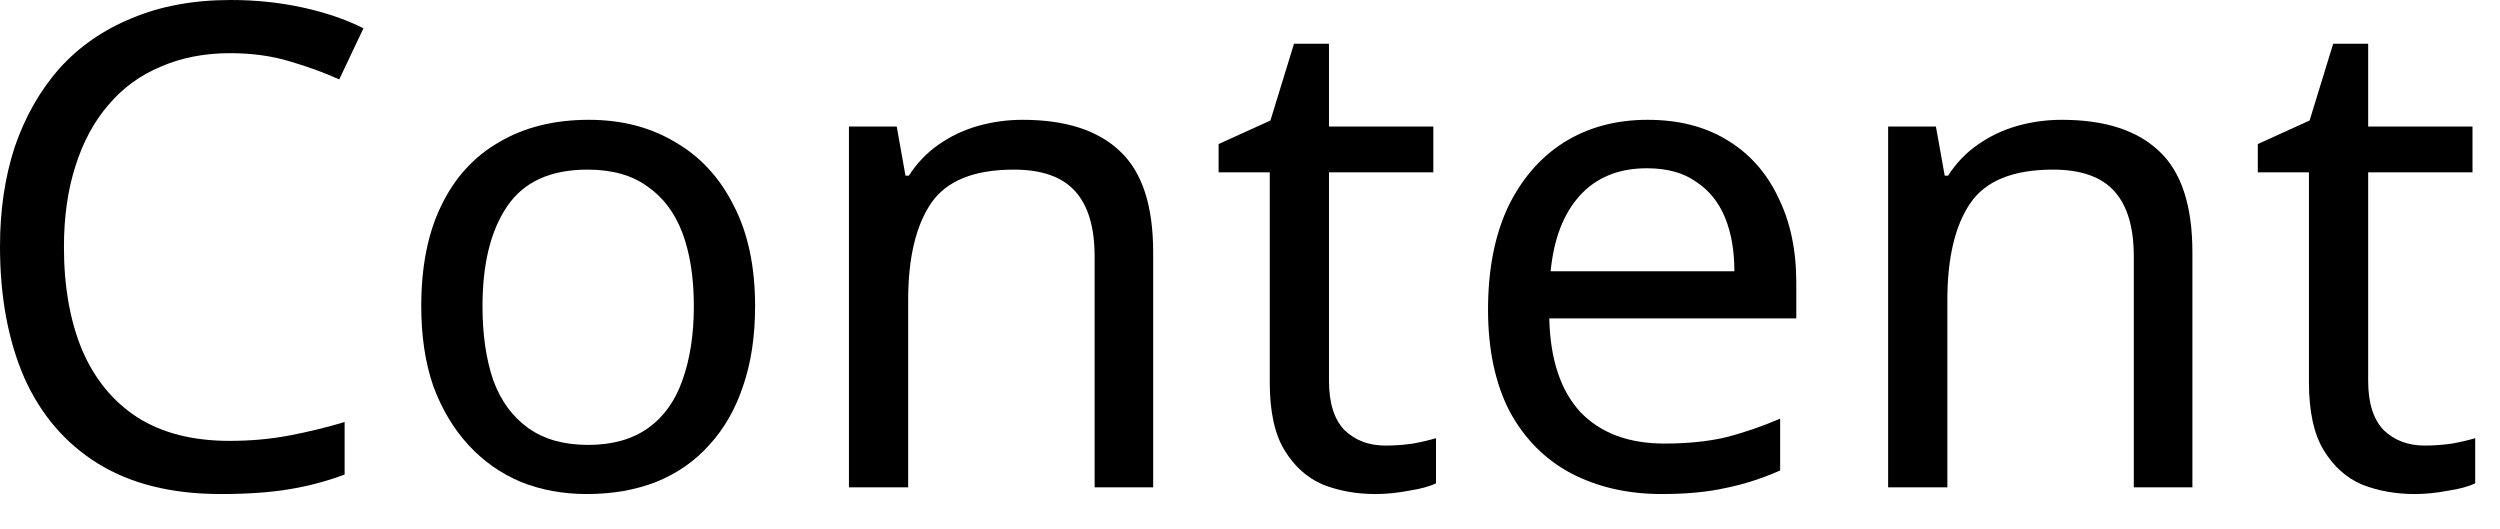 <svg width="52" height="11" viewBox="0 0 52 11" fill="none" xmlns="http://www.w3.org/2000/svg">
<path d="M4.788 1.106C4.256 1.106 3.775 1.199 3.346 1.386C2.917 1.563 2.553 1.829 2.254 2.184C1.955 2.529 1.727 2.954 1.568 3.458C1.409 3.953 1.33 4.513 1.33 5.138C1.33 5.959 1.456 6.673 1.708 7.28C1.969 7.887 2.352 8.353 2.856 8.68C3.369 9.007 4.009 9.17 4.774 9.17C5.213 9.17 5.628 9.133 6.02 9.058C6.412 8.983 6.795 8.89 7.168 8.778V9.87C6.795 10.01 6.407 10.113 6.006 10.178C5.614 10.243 5.143 10.276 4.592 10.276C3.575 10.276 2.725 10.066 2.044 9.646C1.363 9.226 0.849 8.629 0.504 7.854C0.168 7.079 0 6.169 0 5.124C0 4.368 0.103 3.677 0.308 3.052C0.523 2.427 0.831 1.885 1.232 1.428C1.643 0.971 2.147 0.621 2.744 0.378C3.341 0.126 4.027 0 4.802 0C5.315 0 5.81 0.051 6.286 0.154C6.762 0.257 7.187 0.401 7.56 0.588L7.056 1.652C6.748 1.512 6.403 1.386 6.02 1.274C5.647 1.162 5.236 1.106 4.788 1.106Z" fill="black"/>
<path d="M15.706 6.37C15.706 6.995 15.622 7.551 15.454 8.036C15.295 8.512 15.062 8.918 14.754 9.254C14.455 9.59 14.086 9.847 13.648 10.024C13.218 10.192 12.738 10.276 12.206 10.276C11.711 10.276 11.254 10.192 10.834 10.024C10.414 9.847 10.05 9.59 9.742 9.254C9.434 8.918 9.191 8.512 9.014 8.036C8.846 7.551 8.762 6.995 8.762 6.37C8.762 5.539 8.902 4.839 9.182 4.27C9.462 3.691 9.863 3.253 10.386 2.954C10.908 2.646 11.529 2.492 12.248 2.492C12.929 2.492 13.526 2.646 14.04 2.954C14.562 3.253 14.968 3.691 15.258 4.27C15.556 4.839 15.706 5.539 15.706 6.37ZM10.036 6.37C10.036 6.958 10.11 7.471 10.26 7.91C10.418 8.339 10.661 8.671 10.988 8.904C11.314 9.137 11.73 9.254 12.234 9.254C12.738 9.254 13.153 9.137 13.48 8.904C13.806 8.671 14.044 8.339 14.194 7.91C14.352 7.471 14.432 6.958 14.432 6.37C14.432 5.773 14.352 5.264 14.194 4.844C14.035 4.424 13.792 4.102 13.466 3.878C13.148 3.645 12.733 3.528 12.22 3.528C11.454 3.528 10.899 3.78 10.554 4.284C10.208 4.788 10.036 5.483 10.036 6.37Z" fill="black"/>
<path d="M21.27 2.492C22.166 2.492 22.843 2.711 23.3 3.15C23.758 3.579 23.986 4.279 23.986 5.25V10.136H22.768V5.334C22.768 4.727 22.633 4.275 22.362 3.976C22.092 3.677 21.667 3.528 21.088 3.528C20.258 3.528 19.684 3.761 19.366 4.228C19.049 4.695 18.89 5.367 18.89 6.244V10.136H17.658V2.632H18.652L18.834 3.654H18.904C19.072 3.393 19.278 3.178 19.52 3.01C19.772 2.833 20.048 2.702 20.346 2.618C20.645 2.534 20.953 2.492 21.27 2.492Z" fill="black"/>
<path d="M28.819 9.268C29.005 9.268 29.197 9.254 29.393 9.226C29.589 9.189 29.747 9.151 29.869 9.114V10.052C29.738 10.117 29.551 10.169 29.309 10.206C29.066 10.253 28.833 10.276 28.609 10.276C28.217 10.276 27.853 10.211 27.517 10.08C27.19 9.94 26.924 9.702 26.719 9.366C26.513 9.03 26.411 8.559 26.411 7.952V3.584H25.347V2.996L26.425 2.506L26.915 0.91H27.643V2.632H29.813V3.584H27.643V7.924C27.643 8.381 27.75 8.722 27.965 8.946C28.189 9.161 28.473 9.268 28.819 9.268Z" fill="black"/>
<path d="M34.269 2.492C34.913 2.492 35.464 2.632 35.921 2.912C36.388 3.192 36.742 3.589 36.985 4.102C37.237 4.606 37.363 5.199 37.363 5.88V6.622H32.225C32.244 7.471 32.459 8.12 32.869 8.568C33.289 9.007 33.873 9.226 34.619 9.226C35.095 9.226 35.515 9.184 35.879 9.1C36.252 9.007 36.635 8.876 37.027 8.708V9.786C36.645 9.954 36.267 10.075 35.893 10.15C35.52 10.234 35.077 10.276 34.563 10.276C33.854 10.276 33.224 10.131 32.673 9.842C32.132 9.553 31.707 9.123 31.399 8.554C31.101 7.975 30.951 7.271 30.951 6.44C30.951 5.619 31.087 4.914 31.357 4.326C31.637 3.738 32.025 3.285 32.519 2.968C33.023 2.651 33.606 2.492 34.269 2.492ZM34.255 3.5C33.667 3.5 33.2 3.691 32.855 4.074C32.519 4.447 32.319 4.97 32.253 5.642H36.075C36.075 5.213 36.01 4.839 35.879 4.522C35.748 4.205 35.548 3.957 35.277 3.78C35.016 3.593 34.675 3.5 34.255 3.5Z" fill="black"/>
<path d="M42.886 2.492C43.782 2.492 44.458 2.711 44.916 3.15C45.373 3.579 45.602 4.279 45.602 5.25V10.136H44.383V5.334C44.383 4.727 44.248 4.275 43.977 3.976C43.707 3.677 43.282 3.528 42.703 3.528C41.873 3.528 41.299 3.761 40.981 4.228C40.664 4.695 40.505 5.367 40.505 6.244V10.136H39.273V2.632H40.267L40.45 3.654H40.52C40.688 3.393 40.893 3.178 41.136 3.01C41.388 2.833 41.663 2.702 41.962 2.618C42.26 2.534 42.568 2.492 42.886 2.492Z" fill="black"/>
<path d="M50.434 9.268C50.62 9.268 50.812 9.254 51.008 9.226C51.204 9.189 51.362 9.151 51.484 9.114V10.052C51.353 10.117 51.166 10.169 50.924 10.206C50.681 10.253 50.448 10.276 50.224 10.276C49.832 10.276 49.468 10.211 49.132 10.08C48.805 9.94 48.539 9.702 48.334 9.366C48.129 9.03 48.026 8.559 48.026 7.952V3.584H46.962V2.996L48.04 2.506L48.53 0.91H49.258V2.632H51.428V3.584H49.258V7.924C49.258 8.381 49.365 8.722 49.58 8.946C49.804 9.161 50.089 9.268 50.434 9.268Z" fill="black"/>
</svg>
